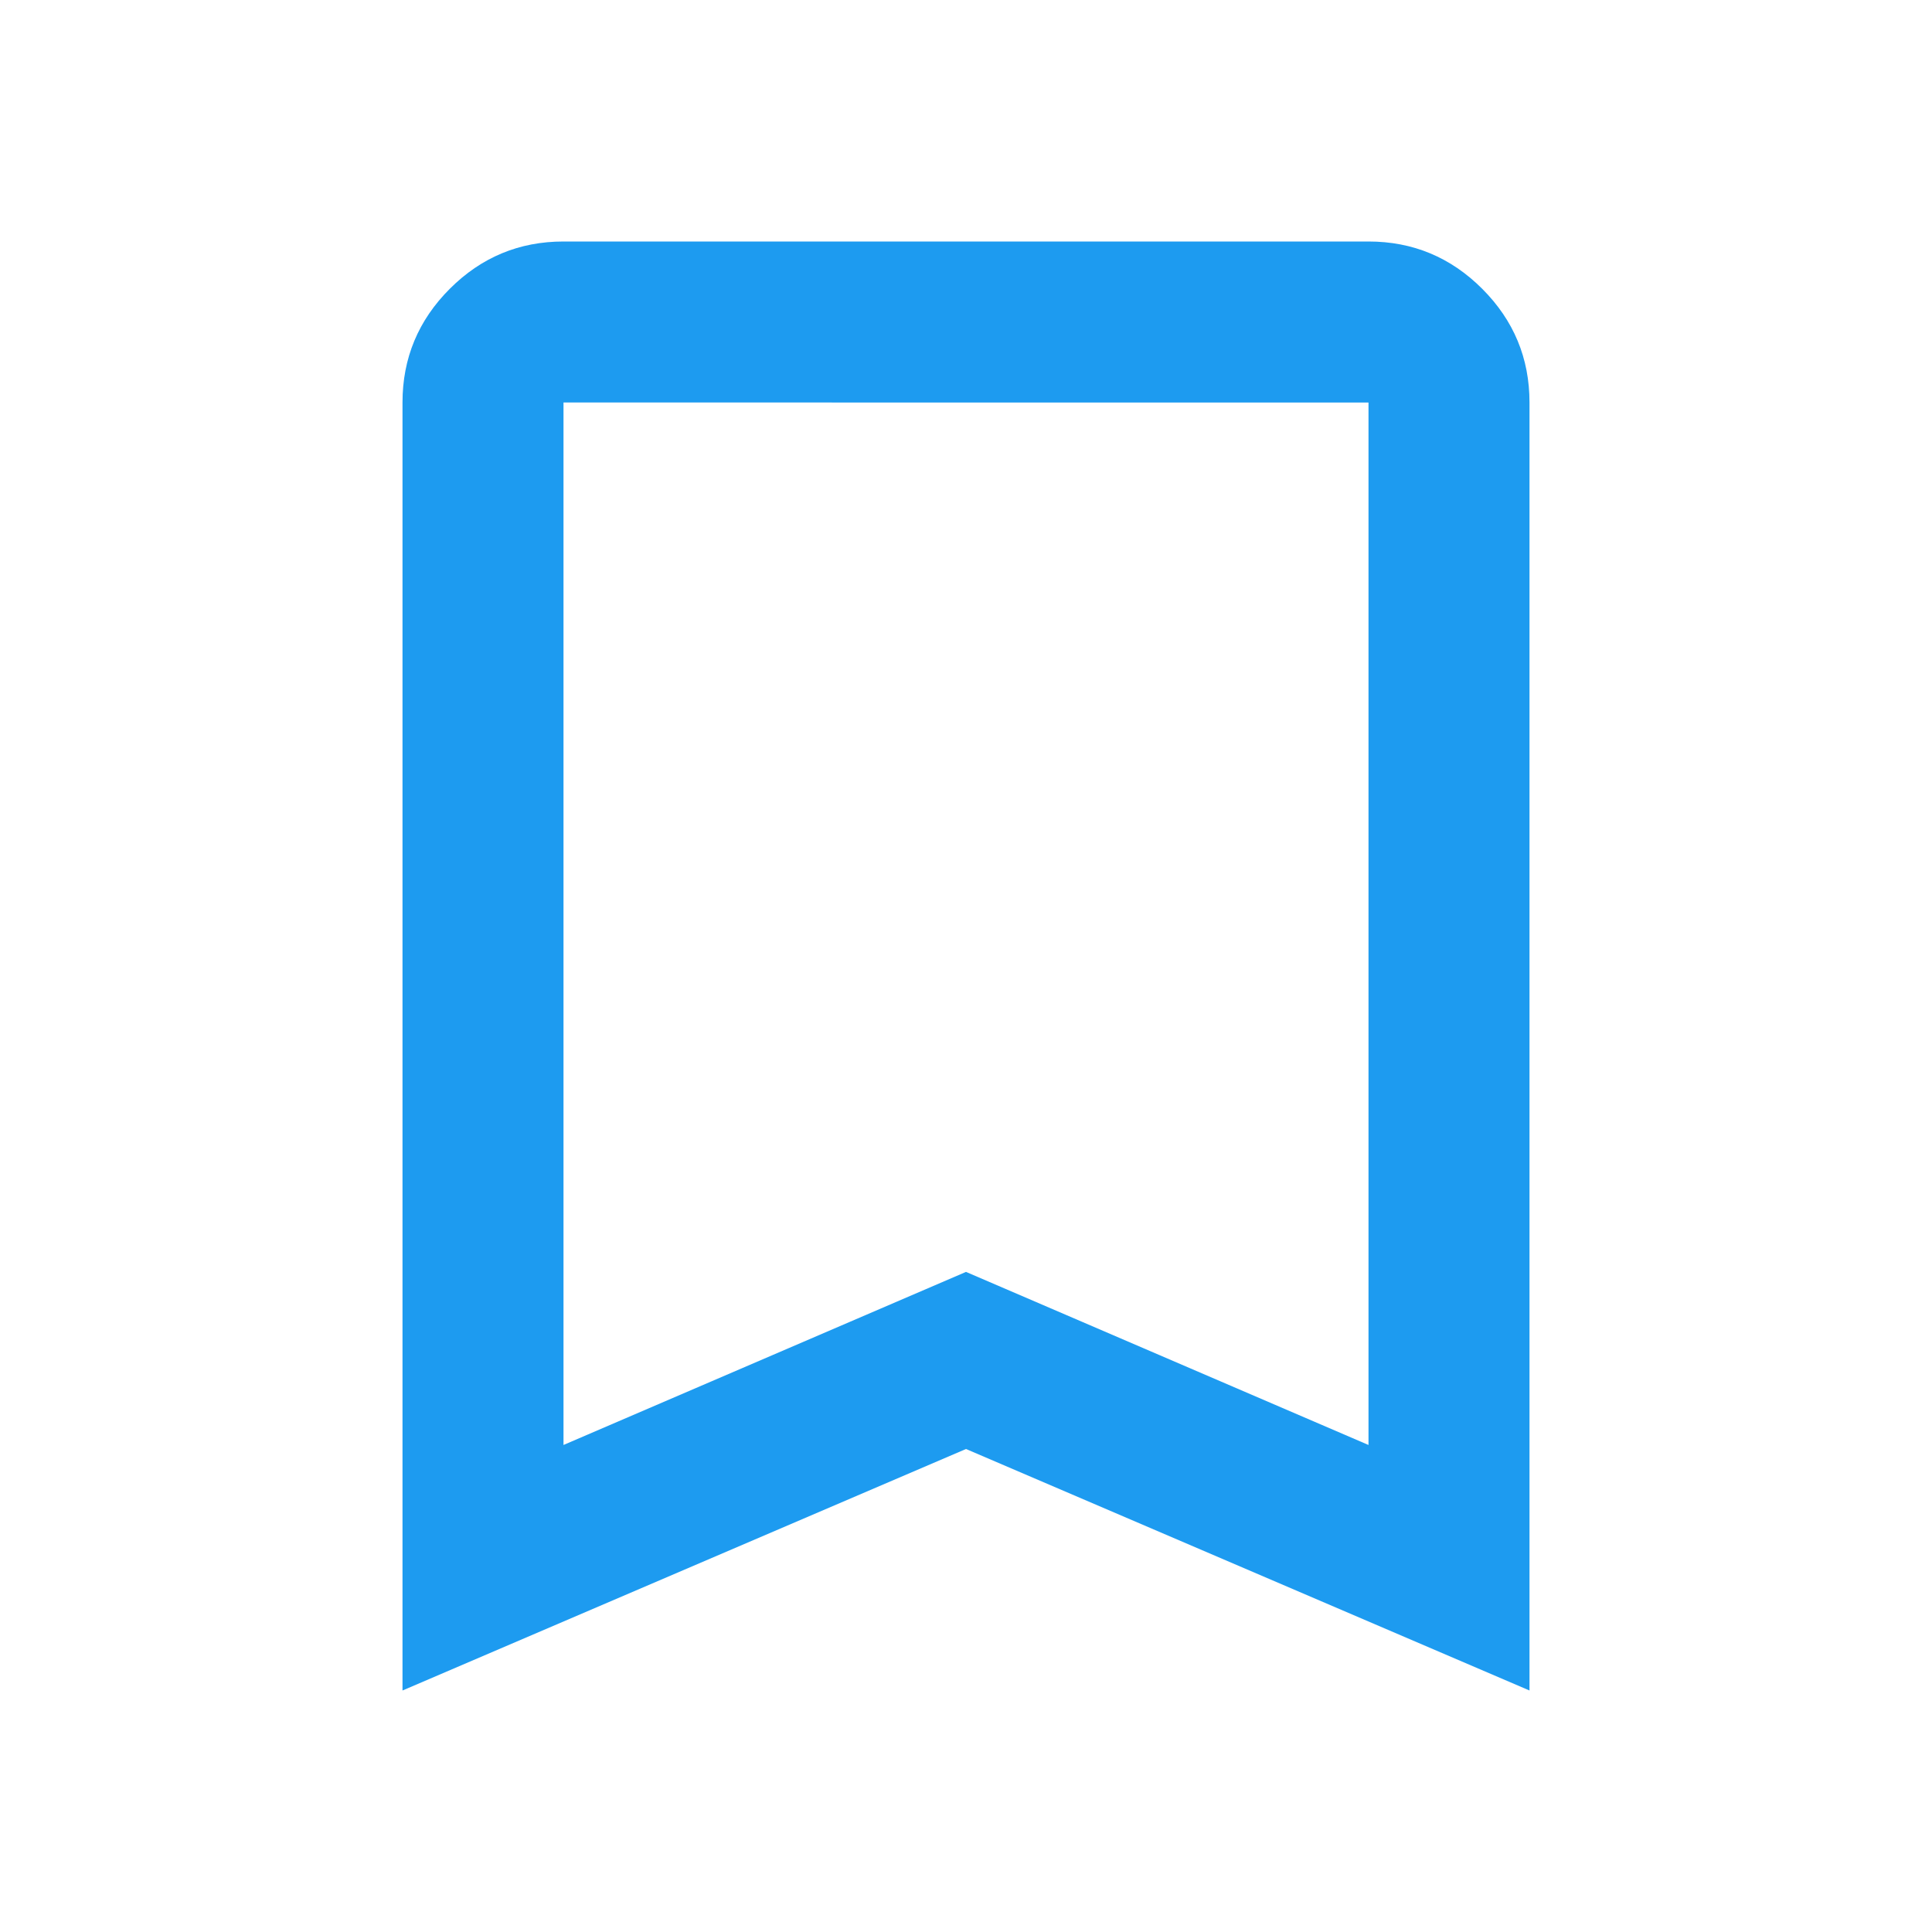 <svg xmlns="http://www.w3.org/2000/svg" height="24px" viewBox="0 -960 960 960" width="24px" fill="#1D9BF0"><path d="M200-120v-640q0-33 23.5-56.5T280-840h400q33 0 56.5 23.5T760-760v640L480-240 200-120Zm80-122 200-86 200 86v-518H280v518Zm0-518h400-400Z"/></svg>